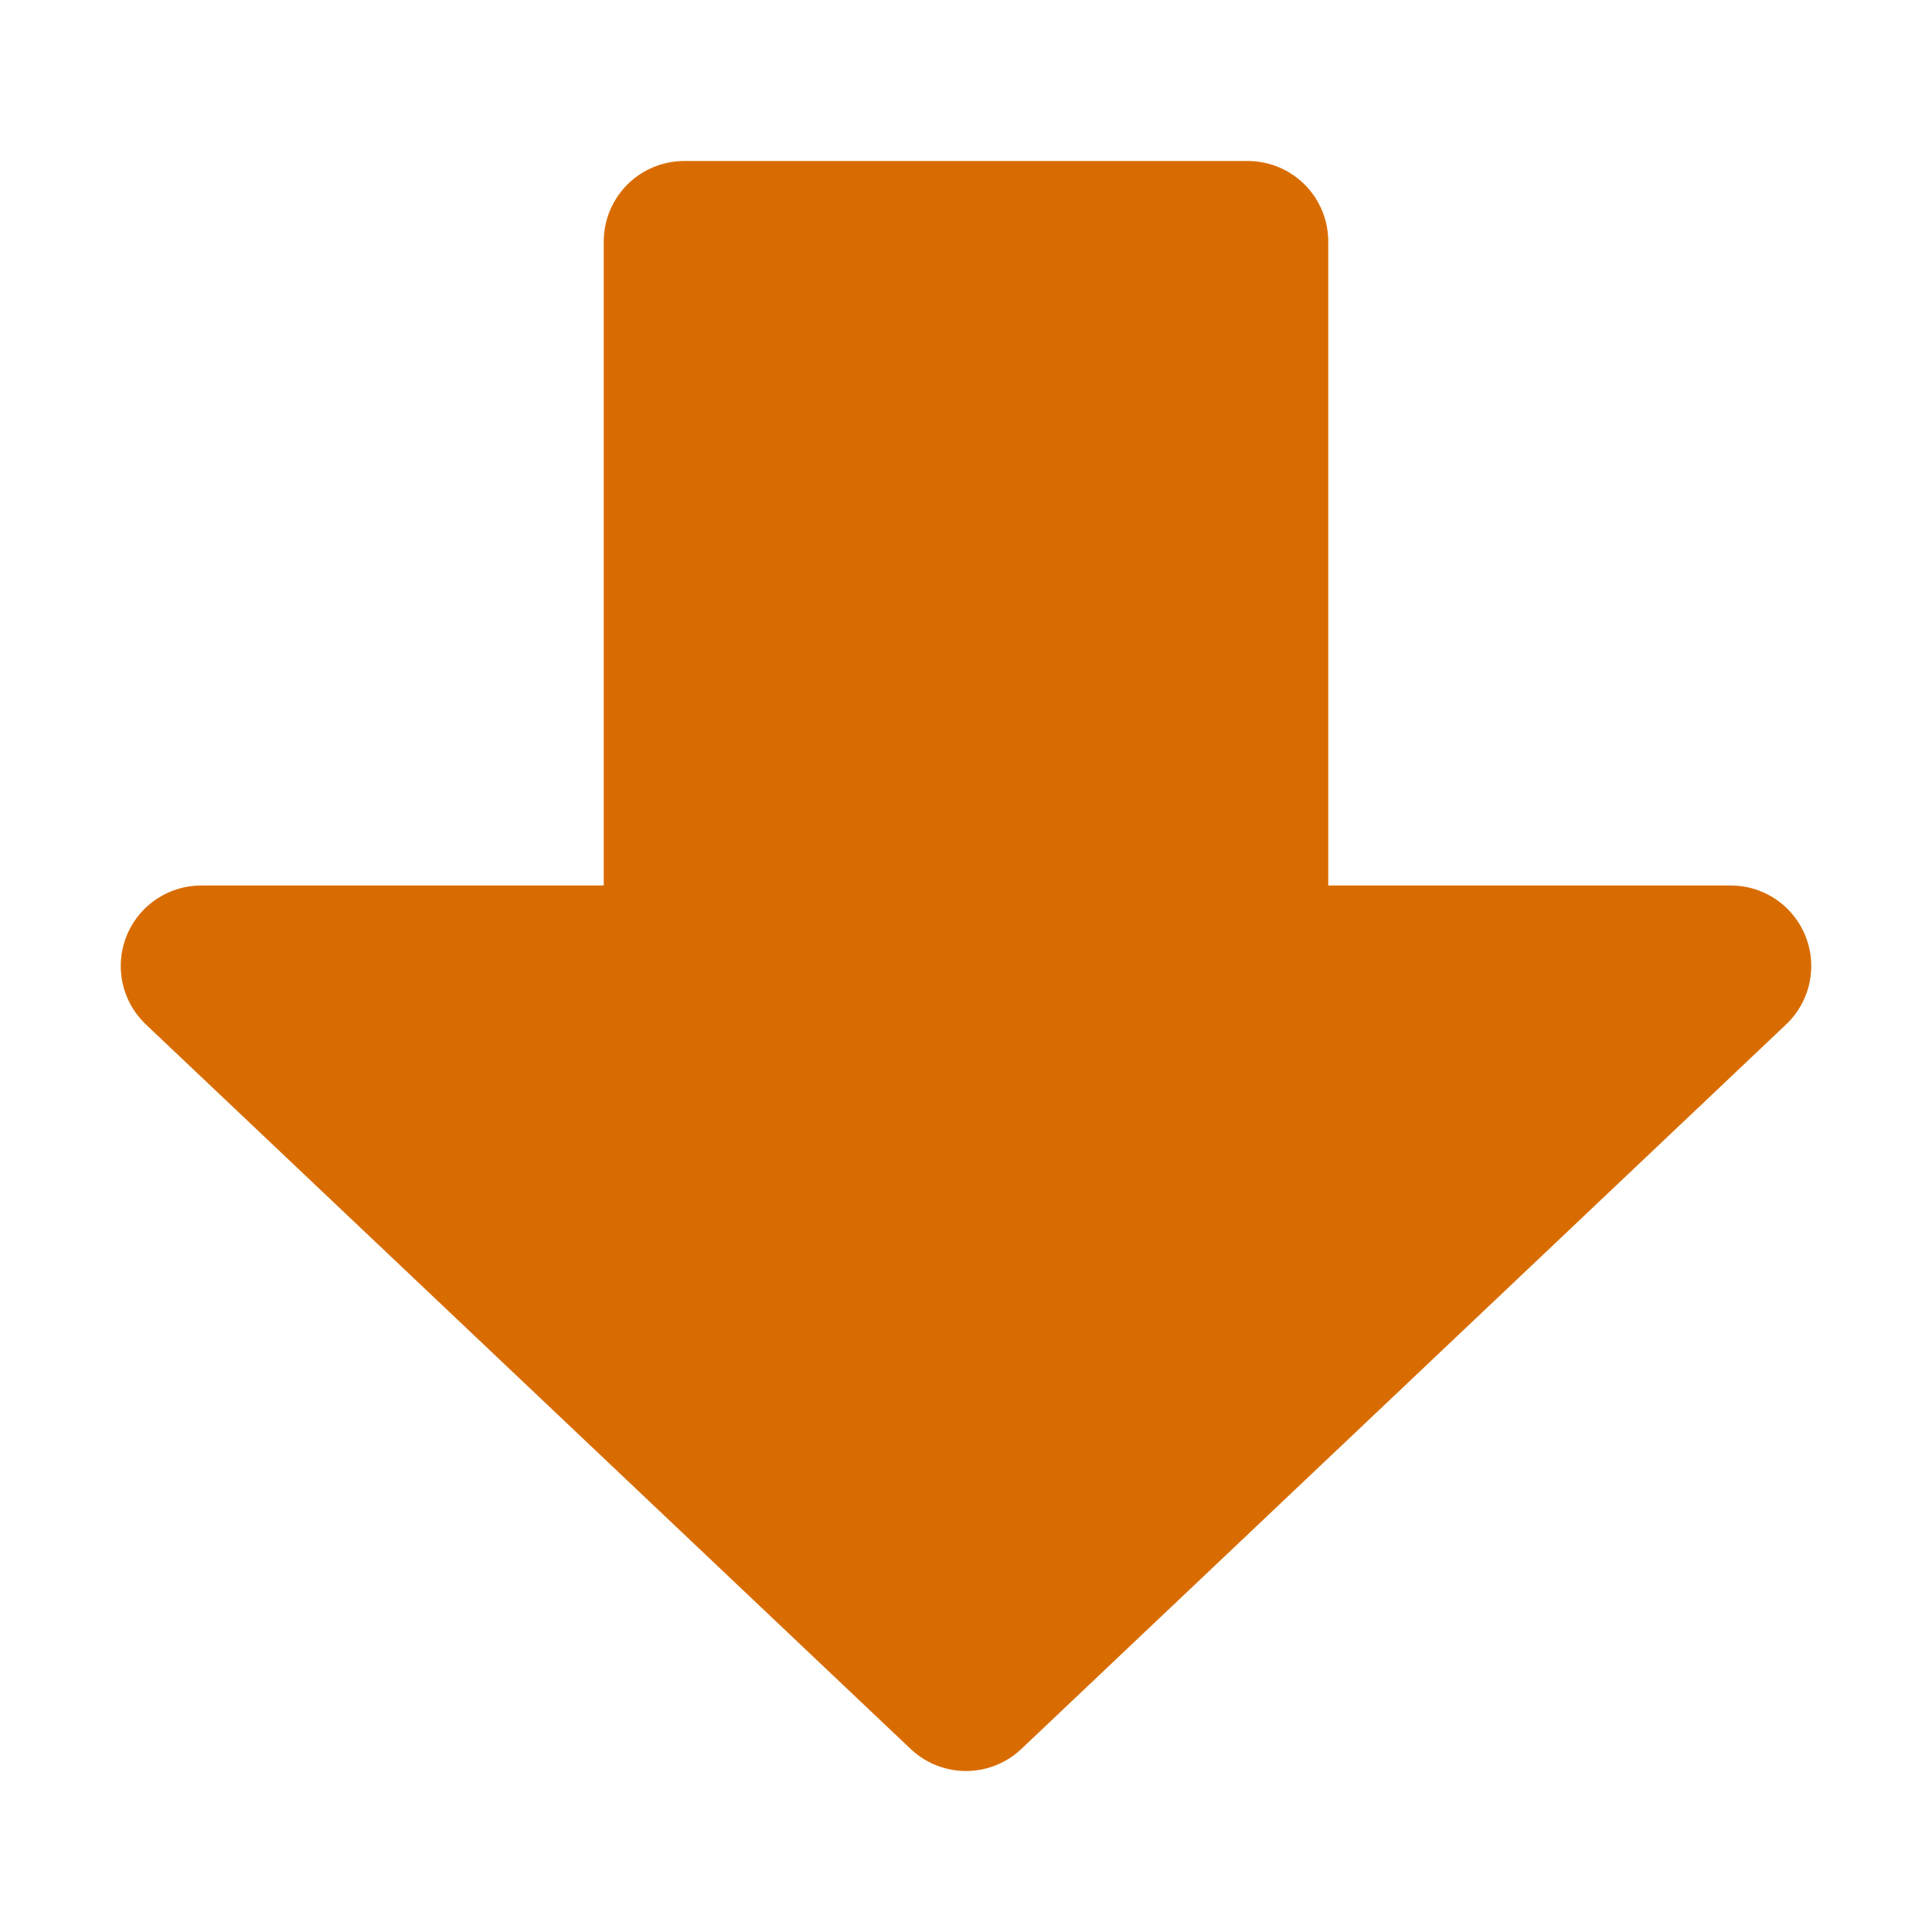 <svg xmlns="http://www.w3.org/2000/svg" width="48" height="48" viewBox="0 0 48 48"><path fill="#d96c00" stroke="#d96c00" stroke-linecap="round" stroke-linejoin="round" stroke-width="4" d="m5 24l19 18l19-18H31V6H17v18H5Z"/></svg>